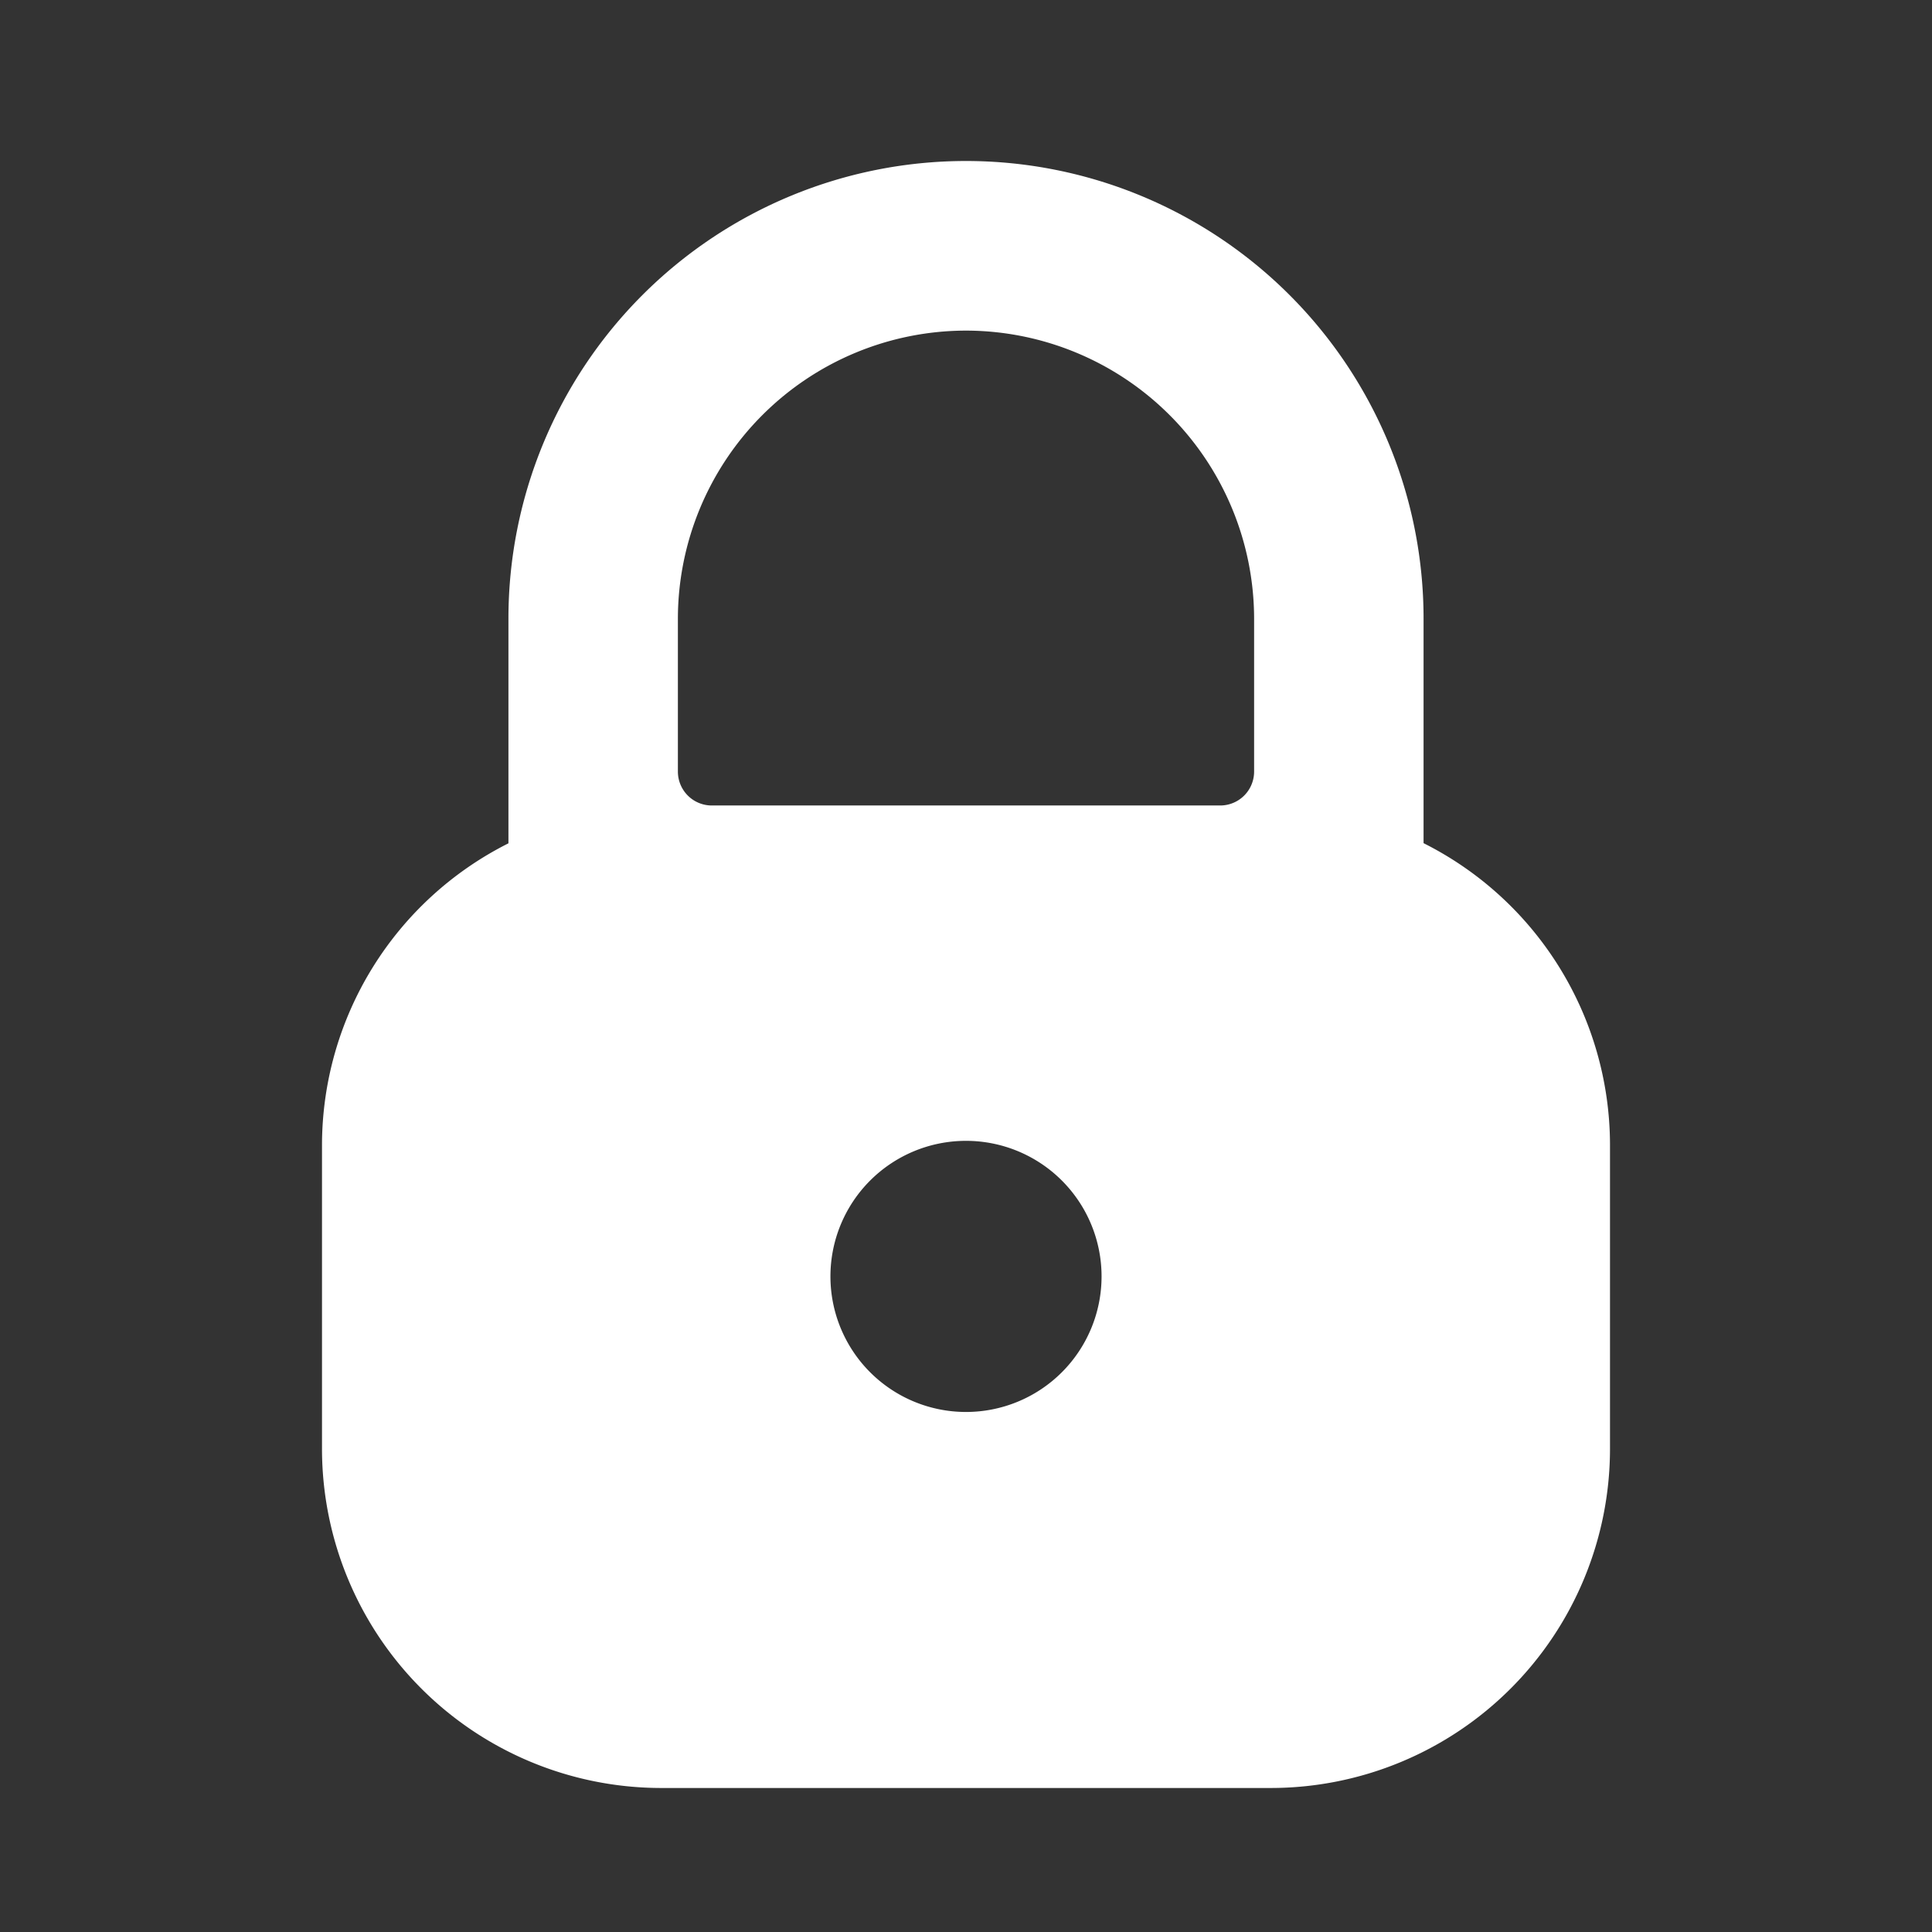 <svg id="_24x24-Lock" data-name="24x24-Lock" xmlns="http://www.w3.org/2000/svg" width="24" height="24" viewBox="0 0 24 24">
  <rect x="0" y="0" width="24" height="24" fill="#333333" stroke="none"/>
  <rect id="Frame24" width="24" height="24" fill="#fff" opacity="0"/>
  <path id="lock" d="M17.684,10.476V7.684a5.684,5.684,0,0,0-11.368,0v2.792A4.2,4.2,0,0,0,4,14.212V18a4.215,4.215,0,0,0,4.21,4.211h7.579A4.215,4.215,0,0,0,20,18v-3.79a4.2,4.2,0,0,0-2.316-3.736Zm-4,5.38A1.684,1.684,0,1,1,12,14.172,1.684,1.684,0,0,1,13.684,15.856ZM12,4.107a3.583,3.583,0,0,1,3.579,3.578v1.9a.421.421,0,0,1-.421.421H8.842a.421.421,0,0,1-.421-.421v-1.9A3.583,3.583,0,0,1,12,4.107Z" fill="#ffffff"/>
<style type="text/css" media="screen">path{vector-effect:non-scaling-stroke}</style></svg>
